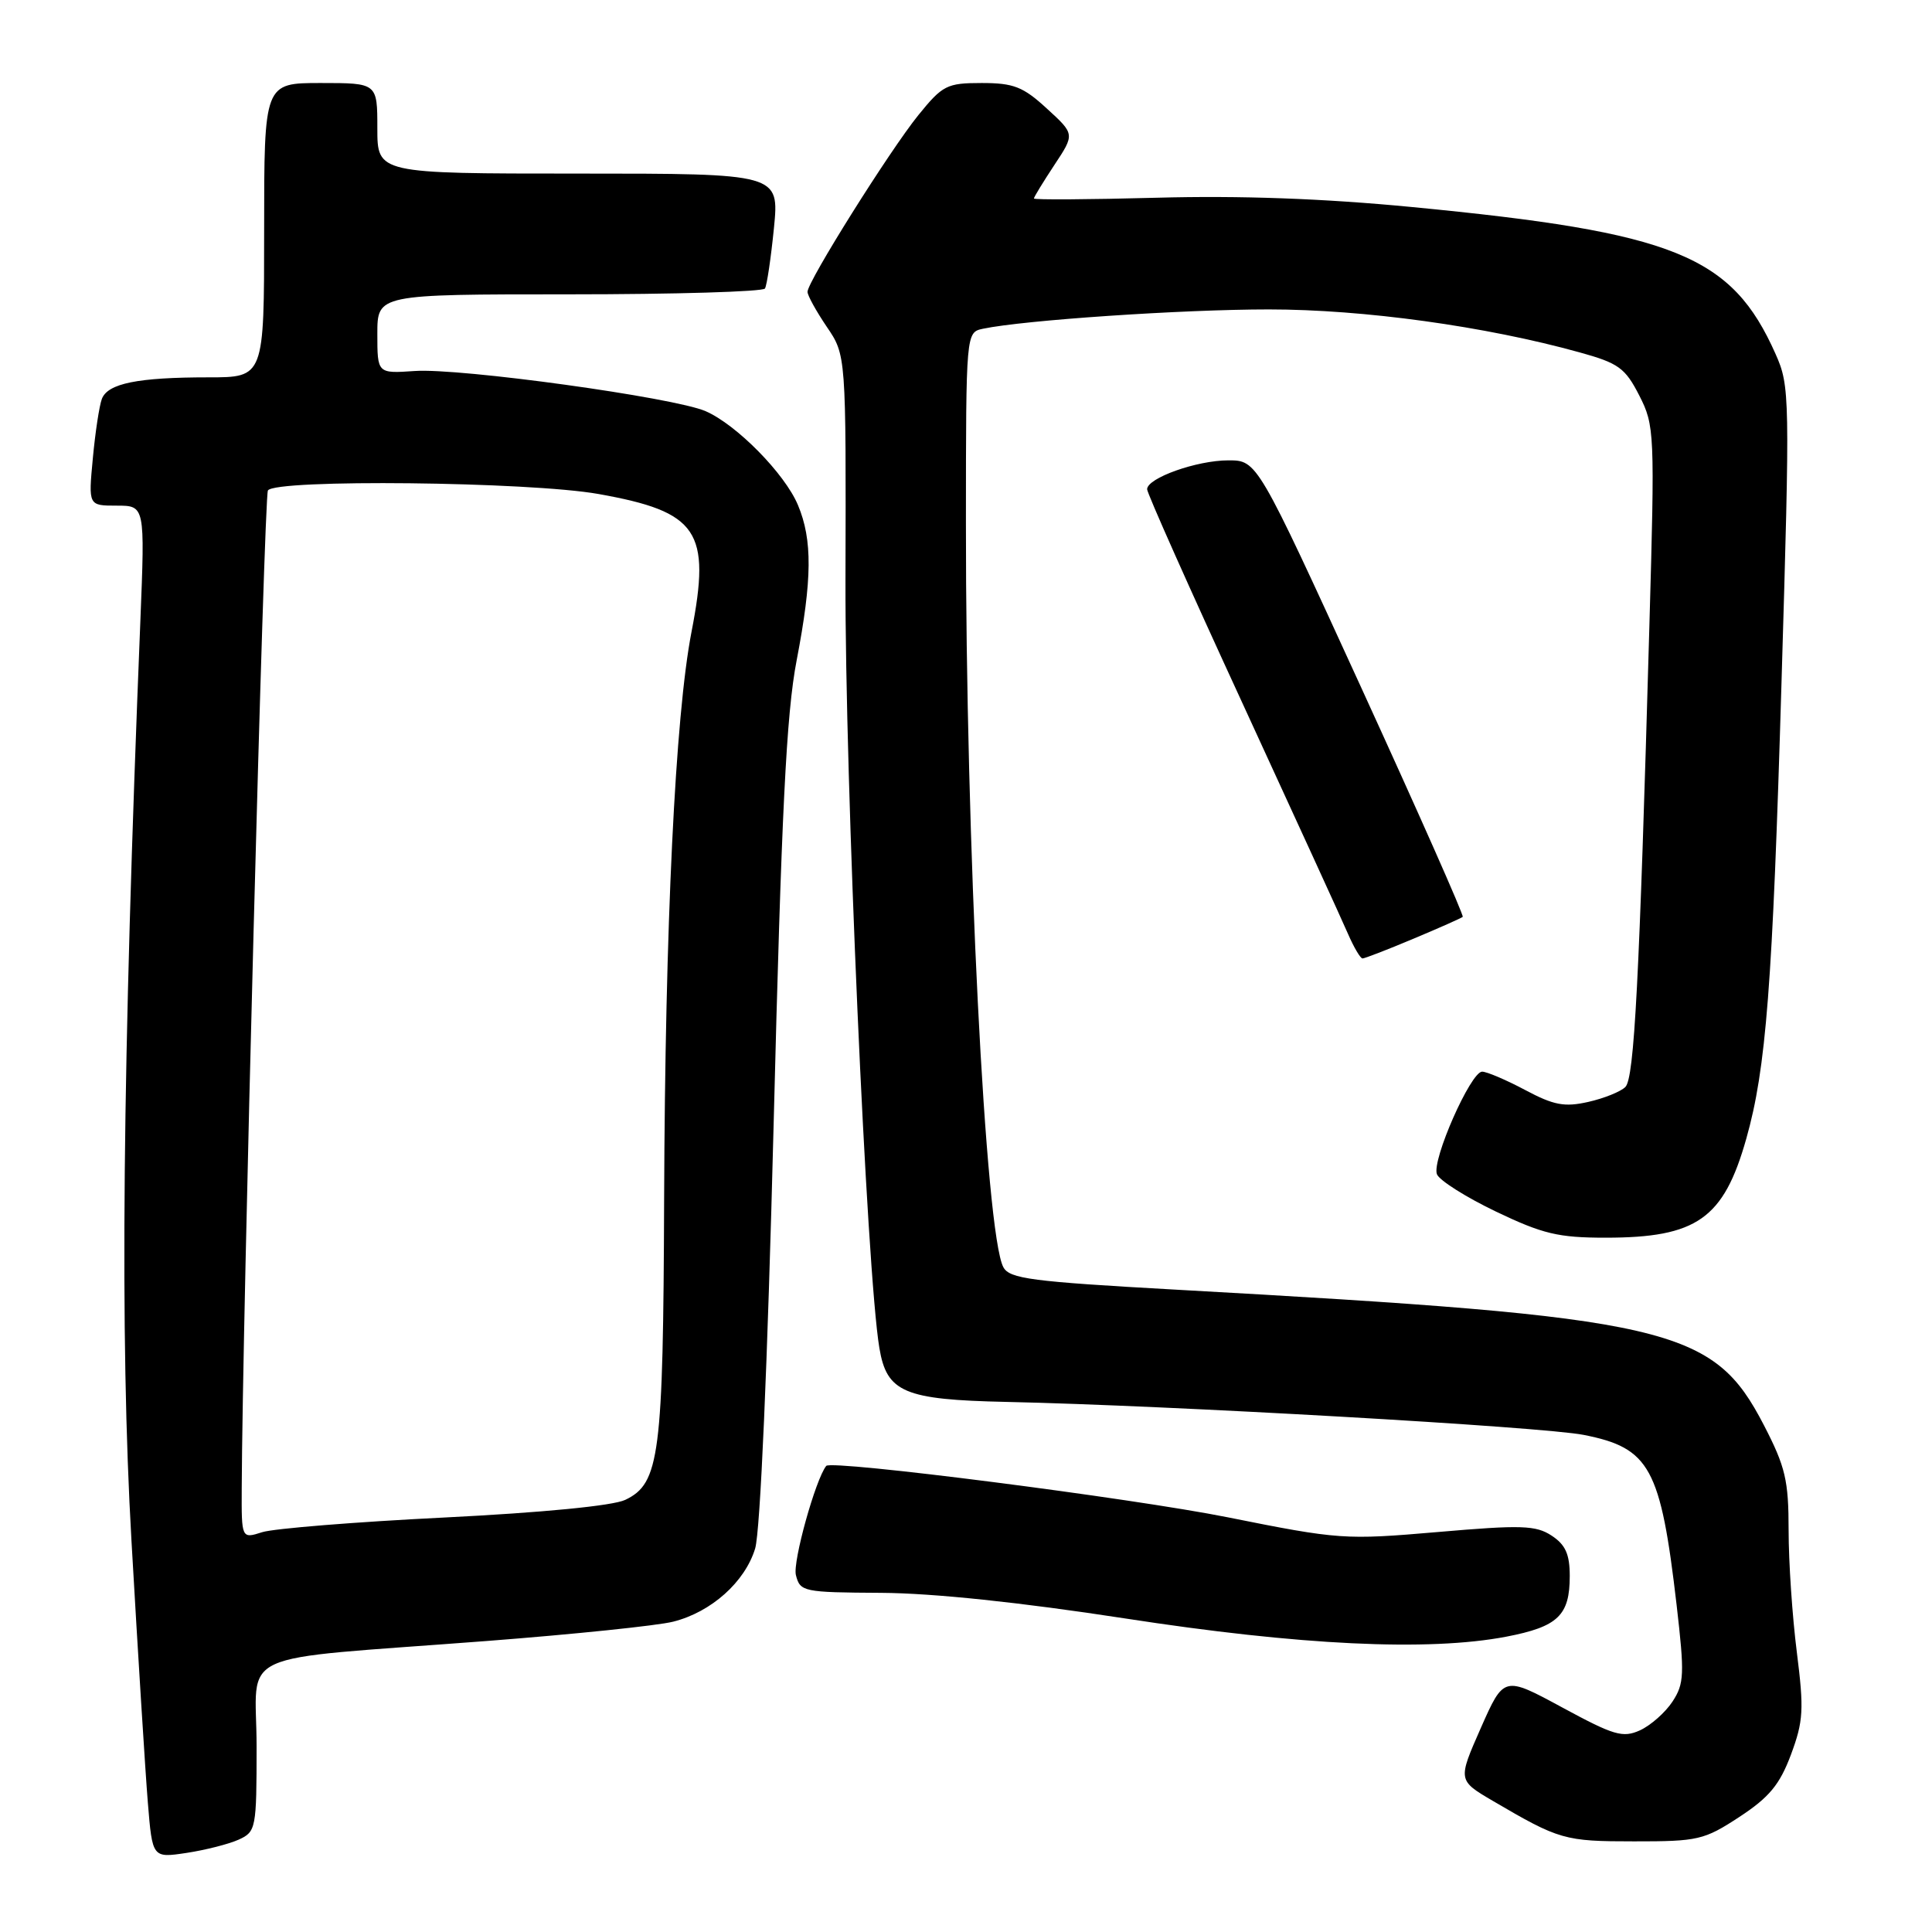 <?xml version="1.0" encoding="UTF-8" standalone="no"?>
<!DOCTYPE svg PUBLIC "-//W3C//DTD SVG 1.1//EN" "http://www.w3.org/Graphics/SVG/1.1/DTD/svg11.dtd" >
<svg xmlns="http://www.w3.org/2000/svg" xmlns:xlink="http://www.w3.org/1999/xlink" version="1.1" viewBox="0 0 256 256">
 <g >
 <path fill="currentColor"
d=" M 31.63 243.76 C 33.92 242.72 34.00 242.29 34.00 231.43 C 34.00 218.36 30.26 220.07 64.50 217.44 C 76.05 216.55 87.17 215.40 89.20 214.88 C 94.25 213.61 98.71 209.62 100.06 205.19 C 100.74 202.94 101.70 180.95 102.51 149.00 C 103.55 107.60 104.19 94.60 105.56 87.50 C 107.62 76.78 107.67 71.53 105.73 66.92 C 103.99 62.76 97.59 56.26 93.49 54.48 C 89.29 52.66 60.94 48.74 54.95 49.16 C 50.00 49.50 50.00 49.50 50.00 44.25 C 50.00 39.00 50.00 39.00 75.44 39.00 C 89.43 39.00 101.10 38.65 101.36 38.23 C 101.62 37.81 102.15 34.21 102.55 30.23 C 103.26 23.00 103.26 23.00 76.63 23.00 C 50.00 23.00 50.00 23.00 50.00 17.00 C 50.00 11.00 50.00 11.00 42.50 11.00 C 35.00 11.00 35.00 11.00 35.00 30.50 C 35.00 50.00 35.00 50.00 27.63 50.00 C 18.26 50.00 14.29 50.80 13.50 52.85 C 13.16 53.74 12.62 57.29 12.30 60.74 C 11.71 67.00 11.71 67.00 15.46 67.00 C 19.21 67.00 19.21 67.00 18.60 82.25 C 16.21 141.29 15.87 177.19 17.42 204.15 C 18.28 219.19 19.26 234.81 19.59 238.85 C 20.19 246.20 20.19 246.20 24.72 245.52 C 27.22 245.14 30.33 244.35 31.63 243.76 Z  M 230.48 240.75 C 234.43 238.16 235.82 236.48 237.31 232.50 C 238.96 228.06 239.05 226.53 238.09 218.93 C 237.49 214.22 237.00 206.95 237.00 202.77 C 237.00 196.15 236.58 194.37 233.74 188.87 C 226.97 175.80 221.51 174.54 155.70 170.88 C 136.67 169.82 133.77 169.44 132.95 167.91 C 130.57 163.46 127.96 111.64 127.99 69.27 C 128.00 44.04 128.00 44.04 130.25 43.56 C 135.66 42.42 156.64 41.00 168.13 41.00 C 180.70 41.00 196.83 43.23 209.30 46.69 C 214.47 48.12 215.34 48.75 217.21 52.40 C 219.24 56.38 219.28 57.29 218.55 83.00 C 217.22 130.13 216.55 142.85 215.37 144.03 C 214.75 144.65 212.54 145.54 210.45 146.01 C 207.31 146.72 205.88 146.45 202.09 144.43 C 199.57 143.09 197.01 142.00 196.39 142.00 C 194.88 142.00 189.69 153.75 190.40 155.59 C 190.71 156.40 194.22 158.62 198.20 160.53 C 204.43 163.51 206.47 164.00 212.75 164.00 C 224.83 164.00 228.39 161.50 231.39 150.89 C 234.02 141.59 234.87 130.66 236.06 90.40 C 237.19 52.42 237.17 51.17 235.27 46.90 C 229.46 33.83 221.94 30.79 187.06 27.43 C 175.36 26.30 164.24 25.90 153.31 26.20 C 144.34 26.44 137.00 26.49 137.00 26.30 C 137.00 26.11 138.22 24.12 139.71 21.86 C 142.42 17.77 142.42 17.77 138.72 14.39 C 135.57 11.49 134.31 11.00 130.08 11.00 C 125.47 11.00 124.90 11.29 121.69 15.25 C 117.89 19.95 107.00 37.30 107.00 38.67 C 107.00 39.15 108.15 41.23 109.55 43.30 C 112.11 47.06 112.11 47.06 112.03 76.83 C 111.96 103.24 114.84 168.62 116.52 178.61 C 117.50 184.50 119.79 185.47 133.35 185.76 C 155.01 186.23 204.35 189.05 209.84 190.13 C 218.62 191.86 220.04 194.46 222.16 212.67 C 223.22 221.84 223.17 223.09 221.62 225.46 C 220.67 226.91 218.73 228.62 217.32 229.27 C 215.03 230.31 213.86 229.96 207.01 226.25 C 199.27 222.06 199.27 222.06 196.21 228.98 C 193.16 235.90 193.16 235.90 197.83 238.64 C 206.62 243.79 207.30 243.99 216.51 243.99 C 225.00 244.00 225.81 243.81 230.48 240.75 Z  M 199.58 216.87 C 206.44 215.55 208.00 214.06 208.00 208.83 C 208.00 205.94 207.43 204.68 205.60 203.48 C 203.51 202.11 201.60 202.04 190.53 203.00 C 178.20 204.06 177.44 204.01 162.68 201.05 C 149.93 198.50 110.14 193.41 109.48 194.24 C 108.06 196.02 105.02 206.95 105.46 208.70 C 106.02 210.92 106.42 211.00 116.77 211.06 C 123.65 211.10 135.22 212.32 149.00 214.44 C 172.22 218.03 189.26 218.84 199.58 216.87 Z  M 187.28 124.39 C 190.70 122.96 193.64 121.65 193.82 121.49 C 194.00 121.32 187.94 107.65 180.36 91.09 C 166.58 61.00 166.58 61.00 162.76 61.00 C 158.58 61.00 152.00 63.34 152.00 64.83 C 152.00 65.35 157.67 78.08 164.61 93.13 C 171.54 108.19 177.85 121.96 178.62 123.75 C 179.40 125.54 180.26 127.00 180.54 127.00 C 180.83 127.00 183.86 125.83 187.28 124.39 Z  M 32.03 197.20 C 32.11 175.50 34.99 65.82 35.50 64.99 C 36.45 63.46 70.12 63.82 79.32 65.46 C 92.52 67.82 94.23 70.35 91.63 83.72 C 89.47 94.84 88.13 122.63 88.00 158.84 C 87.88 192.91 87.41 196.56 82.85 198.74 C 81.23 199.52 71.89 200.43 58.85 201.08 C 47.11 201.66 36.26 202.54 34.75 203.02 C 32.00 203.90 32.00 203.90 32.03 197.20 Z "/>
</g>
</svg>